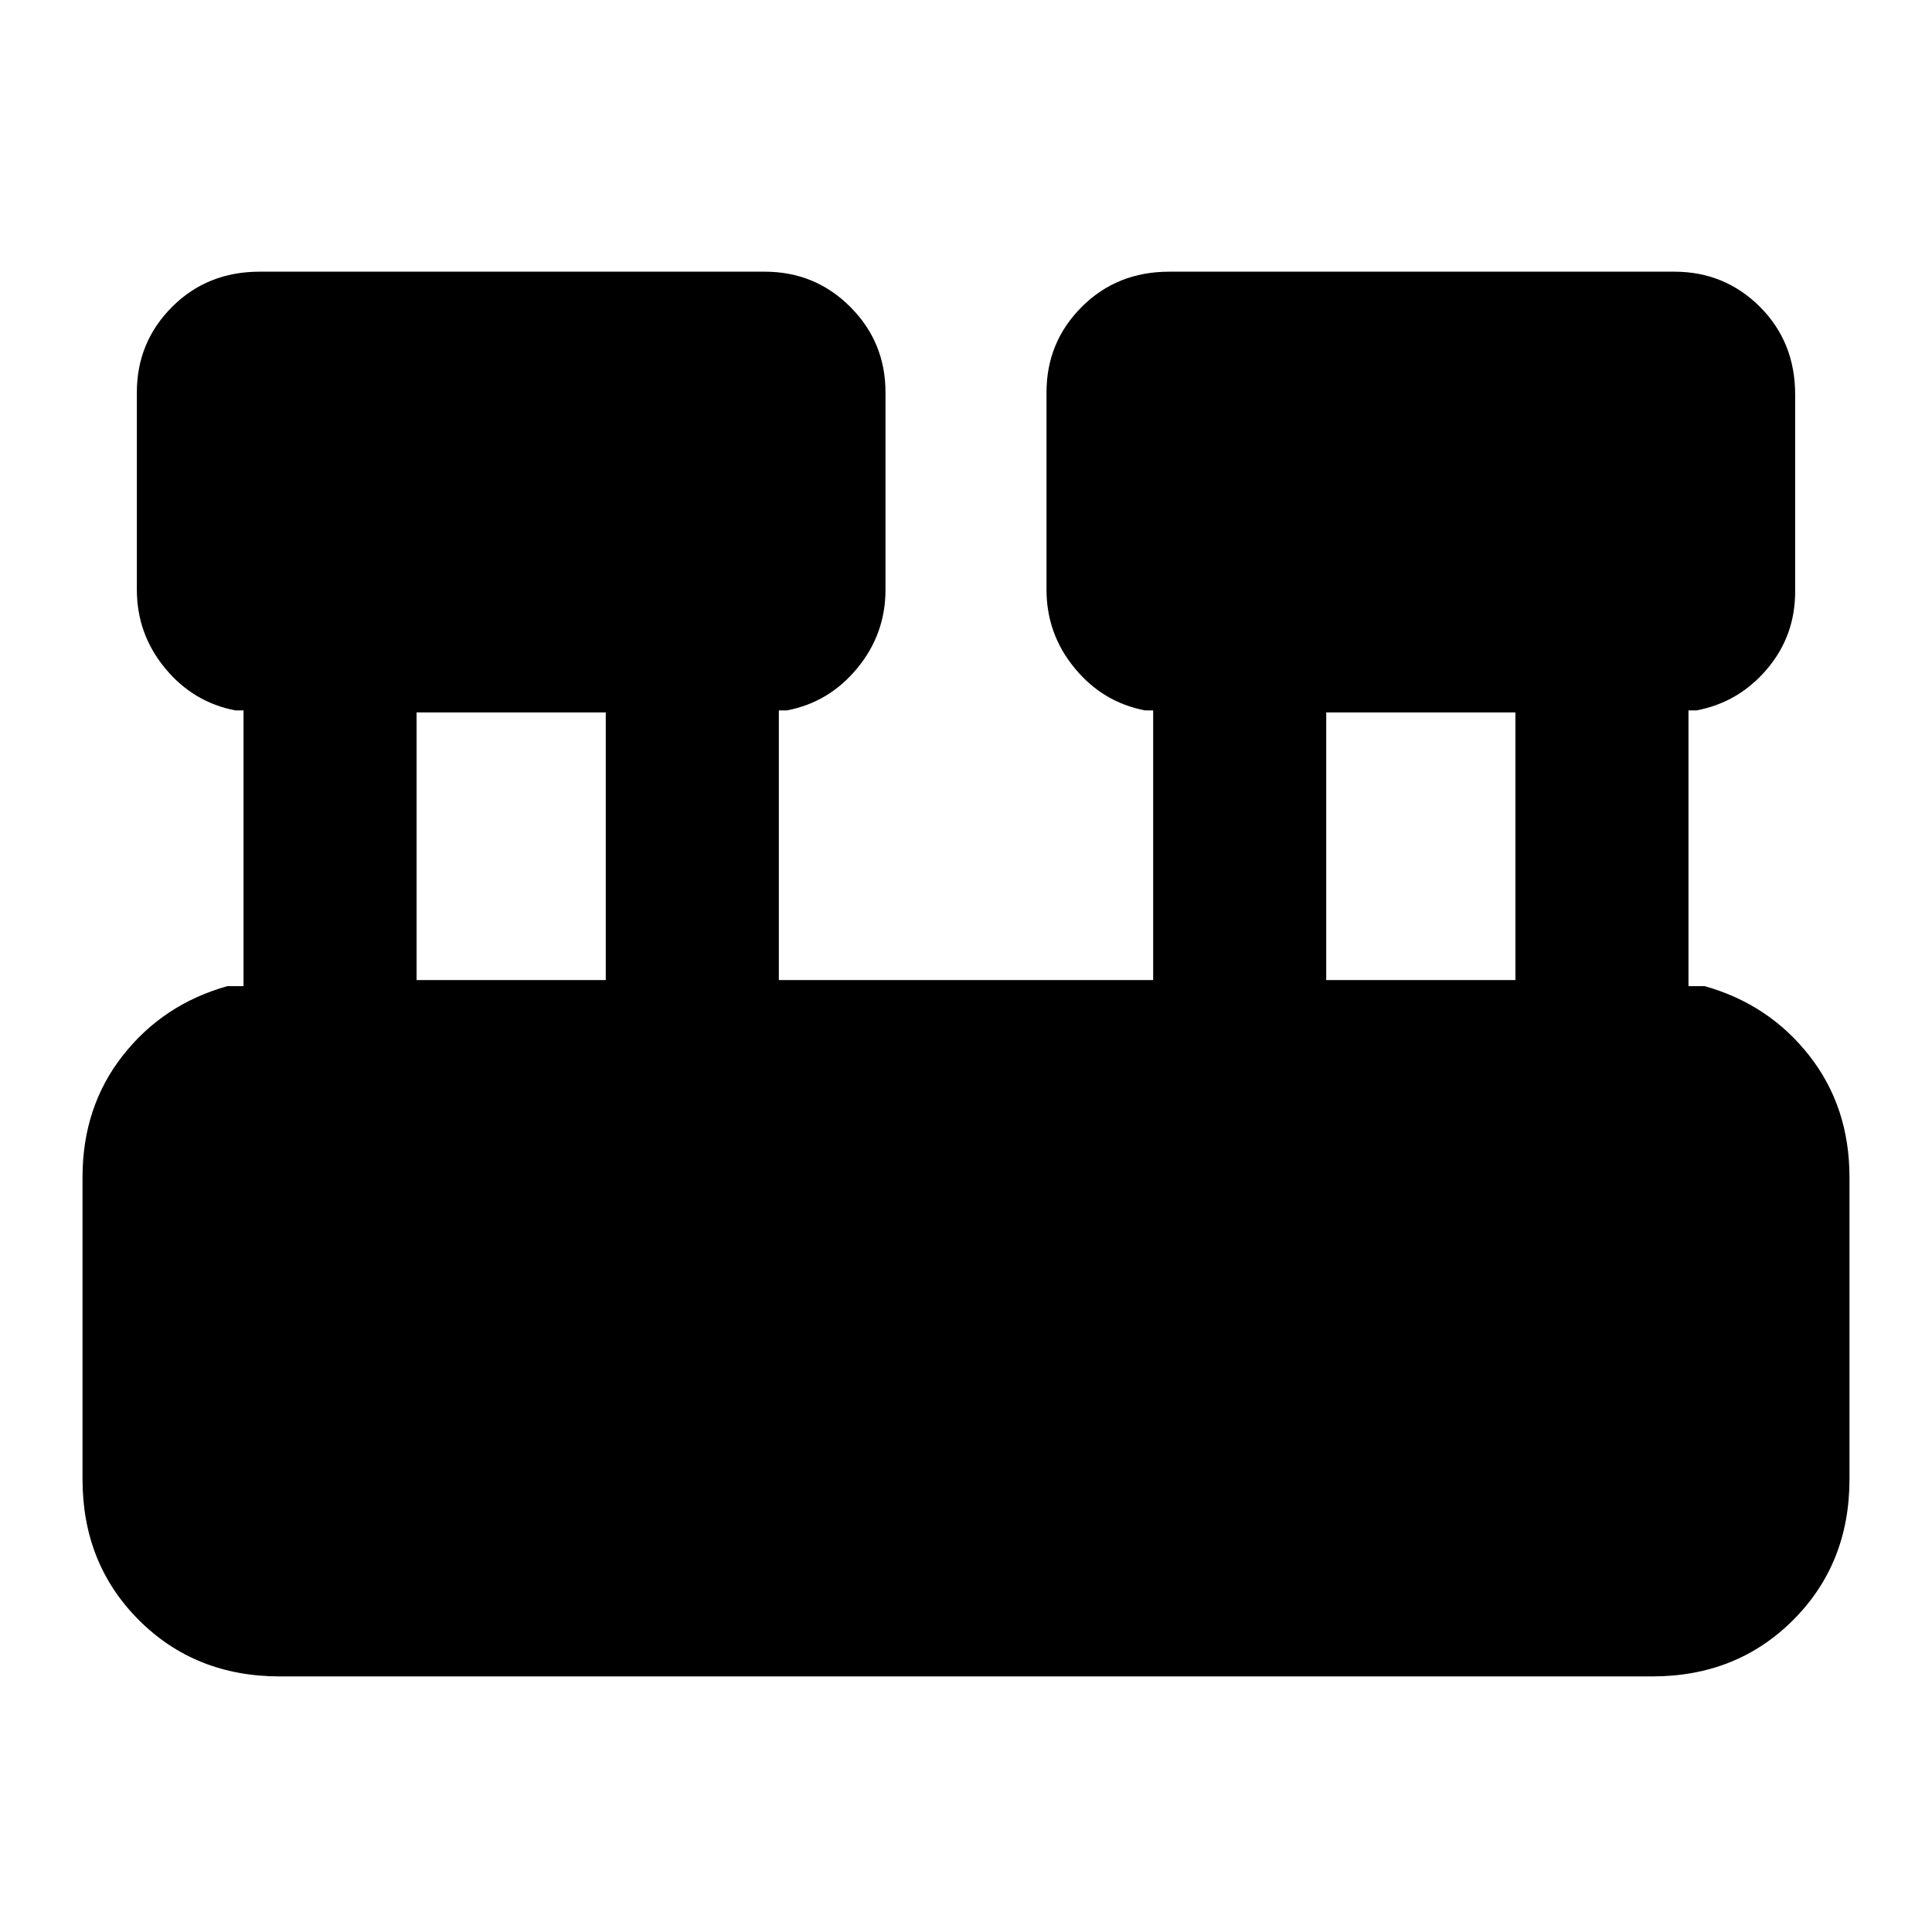 <svg xmlns="http://www.w3.org/2000/svg" height="24" width="24"><path d="M3.475 20.825q-1.05 0-1.75-.7t-.7-1.75v-3.75q0-.875.5-1.512.5-.638 1.3-.863h.2V8.825h-.1q-.525-.1-.875-.525-.35-.425-.35-.975v-2.45q0-.625.438-1.063.437-.437 1.087-.437H9.5q.625 0 1.062.437Q11 4.25 11 4.875v2.45q0 .55-.35.975-.35.425-.875.525h-.1v3.35h4.65v-3.35h-.1q-.525-.1-.875-.525-.35-.425-.35-.975v-2.45q0-.625.438-1.063.437-.437 1.087-.437H20.8q.625 0 1.063.437.437.438.437 1.088v2.45q0 .55-.35.962-.35.413-.875.513h-.1v3.425h.2q.8.225 1.3.863.5.637.5 1.512v3.75q0 1.05-.7 1.75t-1.75.7Zm13-8.65h2.35V8.85h-2.35Zm-11.3 0h2.35V8.85h-2.35Z"/></svg>